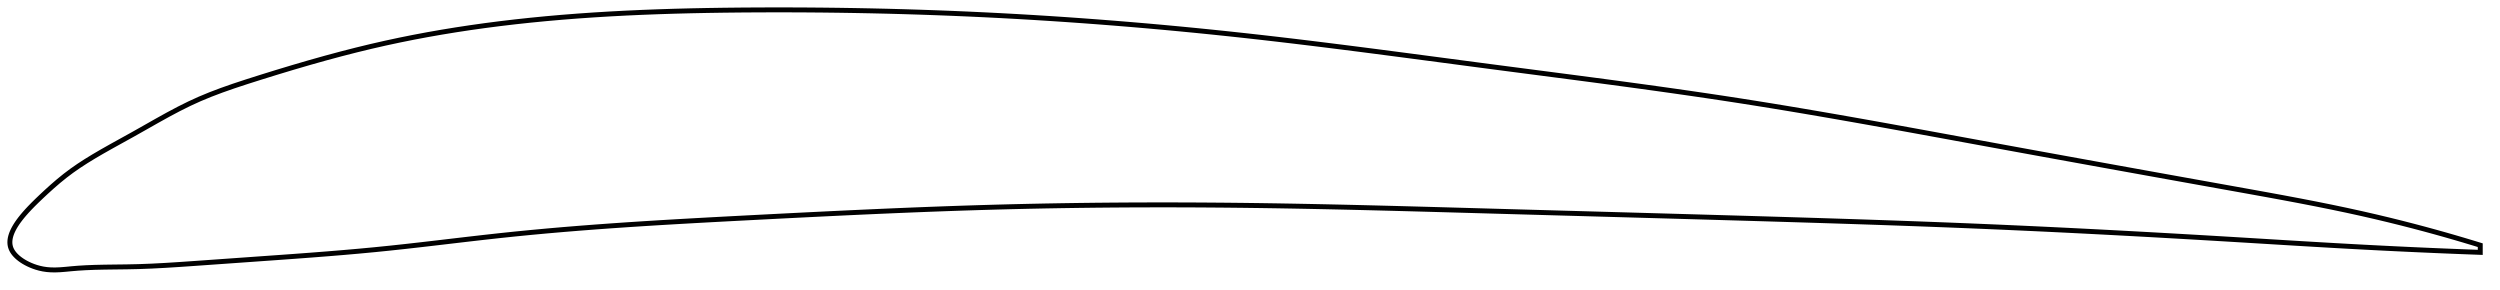 <?xml version="1.0" encoding="utf-8" ?>
<svg baseProfile="full" height="117.327" version="1.1" width="1012.518" xmlns="http://www.w3.org/2000/svg" xmlns:ev="http://www.w3.org/2001/xml-events" xmlns:xlink="http://www.w3.org/1999/xlink"><defs /><polygon fill="none" points="1004.518,99.305 1001.565,98.4 998.011,97.331 994.284,96.235 990.369,95.111 986.249,93.957 981.908,92.773 977.326,91.56 972.489,90.32 967.381,89.054 961.995,87.769 956.329,86.47 950.397,85.17 944.228,83.876 937.86,82.593 931.34,81.327 924.713,80.079 918.022,78.848 911.299,77.631 904.566,76.422 897.831,75.214 891.093,74.004 884.352,72.792 877.607,71.578 870.858,70.362 864.105,69.143 857.347,67.923 850.587,66.699 843.824,65.474 837.06,64.246 830.297,63.017 823.536,61.785 816.779,60.552 810.03,59.318 803.291,58.083 796.564,56.849 789.853,55.616 783.159,54.389 776.484,53.169 769.829,51.959 763.193,50.759 756.576,49.573 749.977,48.402 743.396,47.247 736.83,46.11 730.278,44.992 723.735,43.895 717.2,42.82 710.669,41.768 704.138,40.74 697.603,39.737 691.06,38.757 684.505,37.797 677.935,36.855 671.349,35.929 664.745,35.016 658.121,34.114 651.476,33.222 644.812,32.336 638.127,31.456 631.423,30.579 624.702,29.703 617.966,28.826 611.219,27.947 604.464,27.064 597.705,26.175 590.947,25.282 584.193,24.388 577.446,23.496 570.71,22.608 563.985,21.726 557.274,20.852 550.578,19.989 543.897,19.139 537.232,18.303 530.583,17.483 523.949,16.682 517.329,15.901 510.722,15.142 504.125,14.406 497.537,13.694 490.956,13.007 484.381,12.345 477.808,11.707 471.238,11.094 464.669,10.505 458.101,9.942 451.531,9.403 444.959,8.889 438.385,8.4 431.809,7.936 425.229,7.498 418.646,7.086 412.061,6.699 405.472,6.338 398.88,6.004 392.286,5.696 385.69,5.414 379.092,5.159 372.493,4.929 365.892,4.725 359.289,4.546 352.685,4.393 346.079,4.265 339.471,4.162 332.862,4.085 326.25,4.032 319.636,4.004 313.02,4.0 306.4,4.021 299.777,4.066 293.15,4.137 286.521,4.239 279.892,4.373 273.267,4.544 266.649,4.755 260.045,5.009 253.461,5.308 246.903,5.656 240.38,6.054 233.9,6.504 227.473,7.009 221.108,7.569 214.813,8.184 208.598,8.854 202.472,9.58 196.441,10.36 190.508,11.193 184.664,12.081 178.898,13.024 173.187,14.027 167.507,15.095 161.827,16.237 156.104,17.464 150.289,18.793 144.32,20.242 138.146,21.824 131.747,23.547 125.179,25.395 118.656,27.301 112.114,29.276 105.805,31.233 99.957,33.088 94.627,34.847 89.747,36.561 85.204,38.283 80.886,40.072 76.677,41.992 72.445,44.098 68.072,46.421 63.483,48.968 58.689,51.685 53.85,54.416 49.248,56.964 45.073,59.277 41.322,61.397 37.921,63.388 34.794,65.306 31.872,67.206 29.095,69.139 26.392,71.173 23.713,73.345 21.131,75.575 18.777,77.704 16.715,79.629 14.933,81.333 13.406,82.84 12.089,84.191 10.943,85.418 9.938,86.548 9.05,87.598 8.264,88.583 7.566,89.513 6.946,90.396 6.398,91.238 5.915,92.045 5.493,92.821 5.127,93.569 4.816,94.292 4.557,94.993 4.348,95.674 4.188,96.337 4.077,96.983 4.014,97.615 4.0,98.233 4.035,98.838 4.122,99.433 4.26,100.017 4.453,100.593 4.703,101.16 5.012,101.721 5.377,102.275 5.799,102.823 6.279,103.365 6.817,103.901 7.415,104.431 8.075,104.954 8.8,105.47 9.592,105.977 10.457,106.474 11.398,106.957 12.421,107.422 13.532,107.865 14.738,108.277 16.045,108.644 17.453,108.949 18.968,109.171 20.607,109.3 22.392,109.327 24.353,109.249 26.524,109.076 28.949,108.843 31.688,108.614 34.798,108.426 38.323,108.286 42.274,108.194 46.615,108.136 51.267,108.079 56.166,107.972 61.327,107.776 66.811,107.49 72.673,107.122 78.933,106.689 85.531,106.223 92.321,105.742 99.163,105.256 105.965,104.774 112.698,104.296 119.361,103.814 125.953,103.323 132.478,102.815 138.942,102.283 145.352,101.721 151.718,101.123 158.048,100.482 164.355,99.8 170.651,99.088 176.946,98.356 183.249,97.615 189.566,96.875 195.906,96.146 202.272,95.441 208.669,94.77 215.099,94.137 221.564,93.538 228.064,92.973 234.6,92.439 241.173,91.933 247.782,91.454 254.426,90.999 261.105,90.565 267.816,90.15 274.557,89.753 281.326,89.369 288.119,88.996 294.932,88.632 301.76,88.274 308.599,87.919 315.442,87.567 322.285,87.22 329.123,86.878 335.954,86.544 342.773,86.219 349.579,85.903 356.37,85.599 363.144,85.308 369.9,85.03 376.64,84.766 383.362,84.519 390.068,84.288 396.76,84.075 403.439,83.882 410.107,83.707 416.768,83.553 423.423,83.418 430.075,83.301 436.725,83.203 443.375,83.123 450.028,83.061 456.684,83.016 463.345,82.989 470.012,82.979 476.687,82.985 483.37,83.008 490.061,83.048 496.763,83.103 503.475,83.174 510.198,83.261 516.931,83.362 523.677,83.477 530.433,83.605 537.201,83.744 543.981,83.894 550.772,84.053 557.574,84.221 564.387,84.396 571.21,84.577 578.042,84.763 584.883,84.953 591.732,85.146 598.588,85.34 605.45,85.534 612.316,85.728 619.185,85.921 626.056,86.114 632.929,86.307 639.801,86.499 646.673,86.692 653.544,86.885 660.413,87.078 667.281,87.271 674.146,87.465 681.009,87.66 687.87,87.856 694.728,88.054 701.586,88.252 708.442,88.452 715.297,88.654 722.152,88.859 729.006,89.067 735.86,89.279 742.712,89.495 749.562,89.717 756.409,89.944 763.252,90.177 770.088,90.418 776.917,90.665 783.736,90.921 790.542,91.185 797.333,91.458 804.107,91.74 810.861,92.032 817.592,92.333 824.299,92.643 830.983,92.961 837.645,93.287 844.286,93.621 850.912,93.963 857.527,94.311 864.135,94.667 870.744,95.03 877.362,95.401 883.998,95.779 890.663,96.165 897.368,96.56 904.128,96.963 910.956,97.376 917.774,97.791 924.529,98.202 931.254,98.608 938,99.009 944.821,99.405 951.525,99.782 957.965,100.13 964.079,100.447 969.84,100.733 975.247,100.991 980.313,101.223 985.063,101.433 989.523,101.622 993.72,101.793 997.68,101.949 1001.426,102.091 1004.518,102.205" stroke="black" stroke-width="2.0" /></svg>